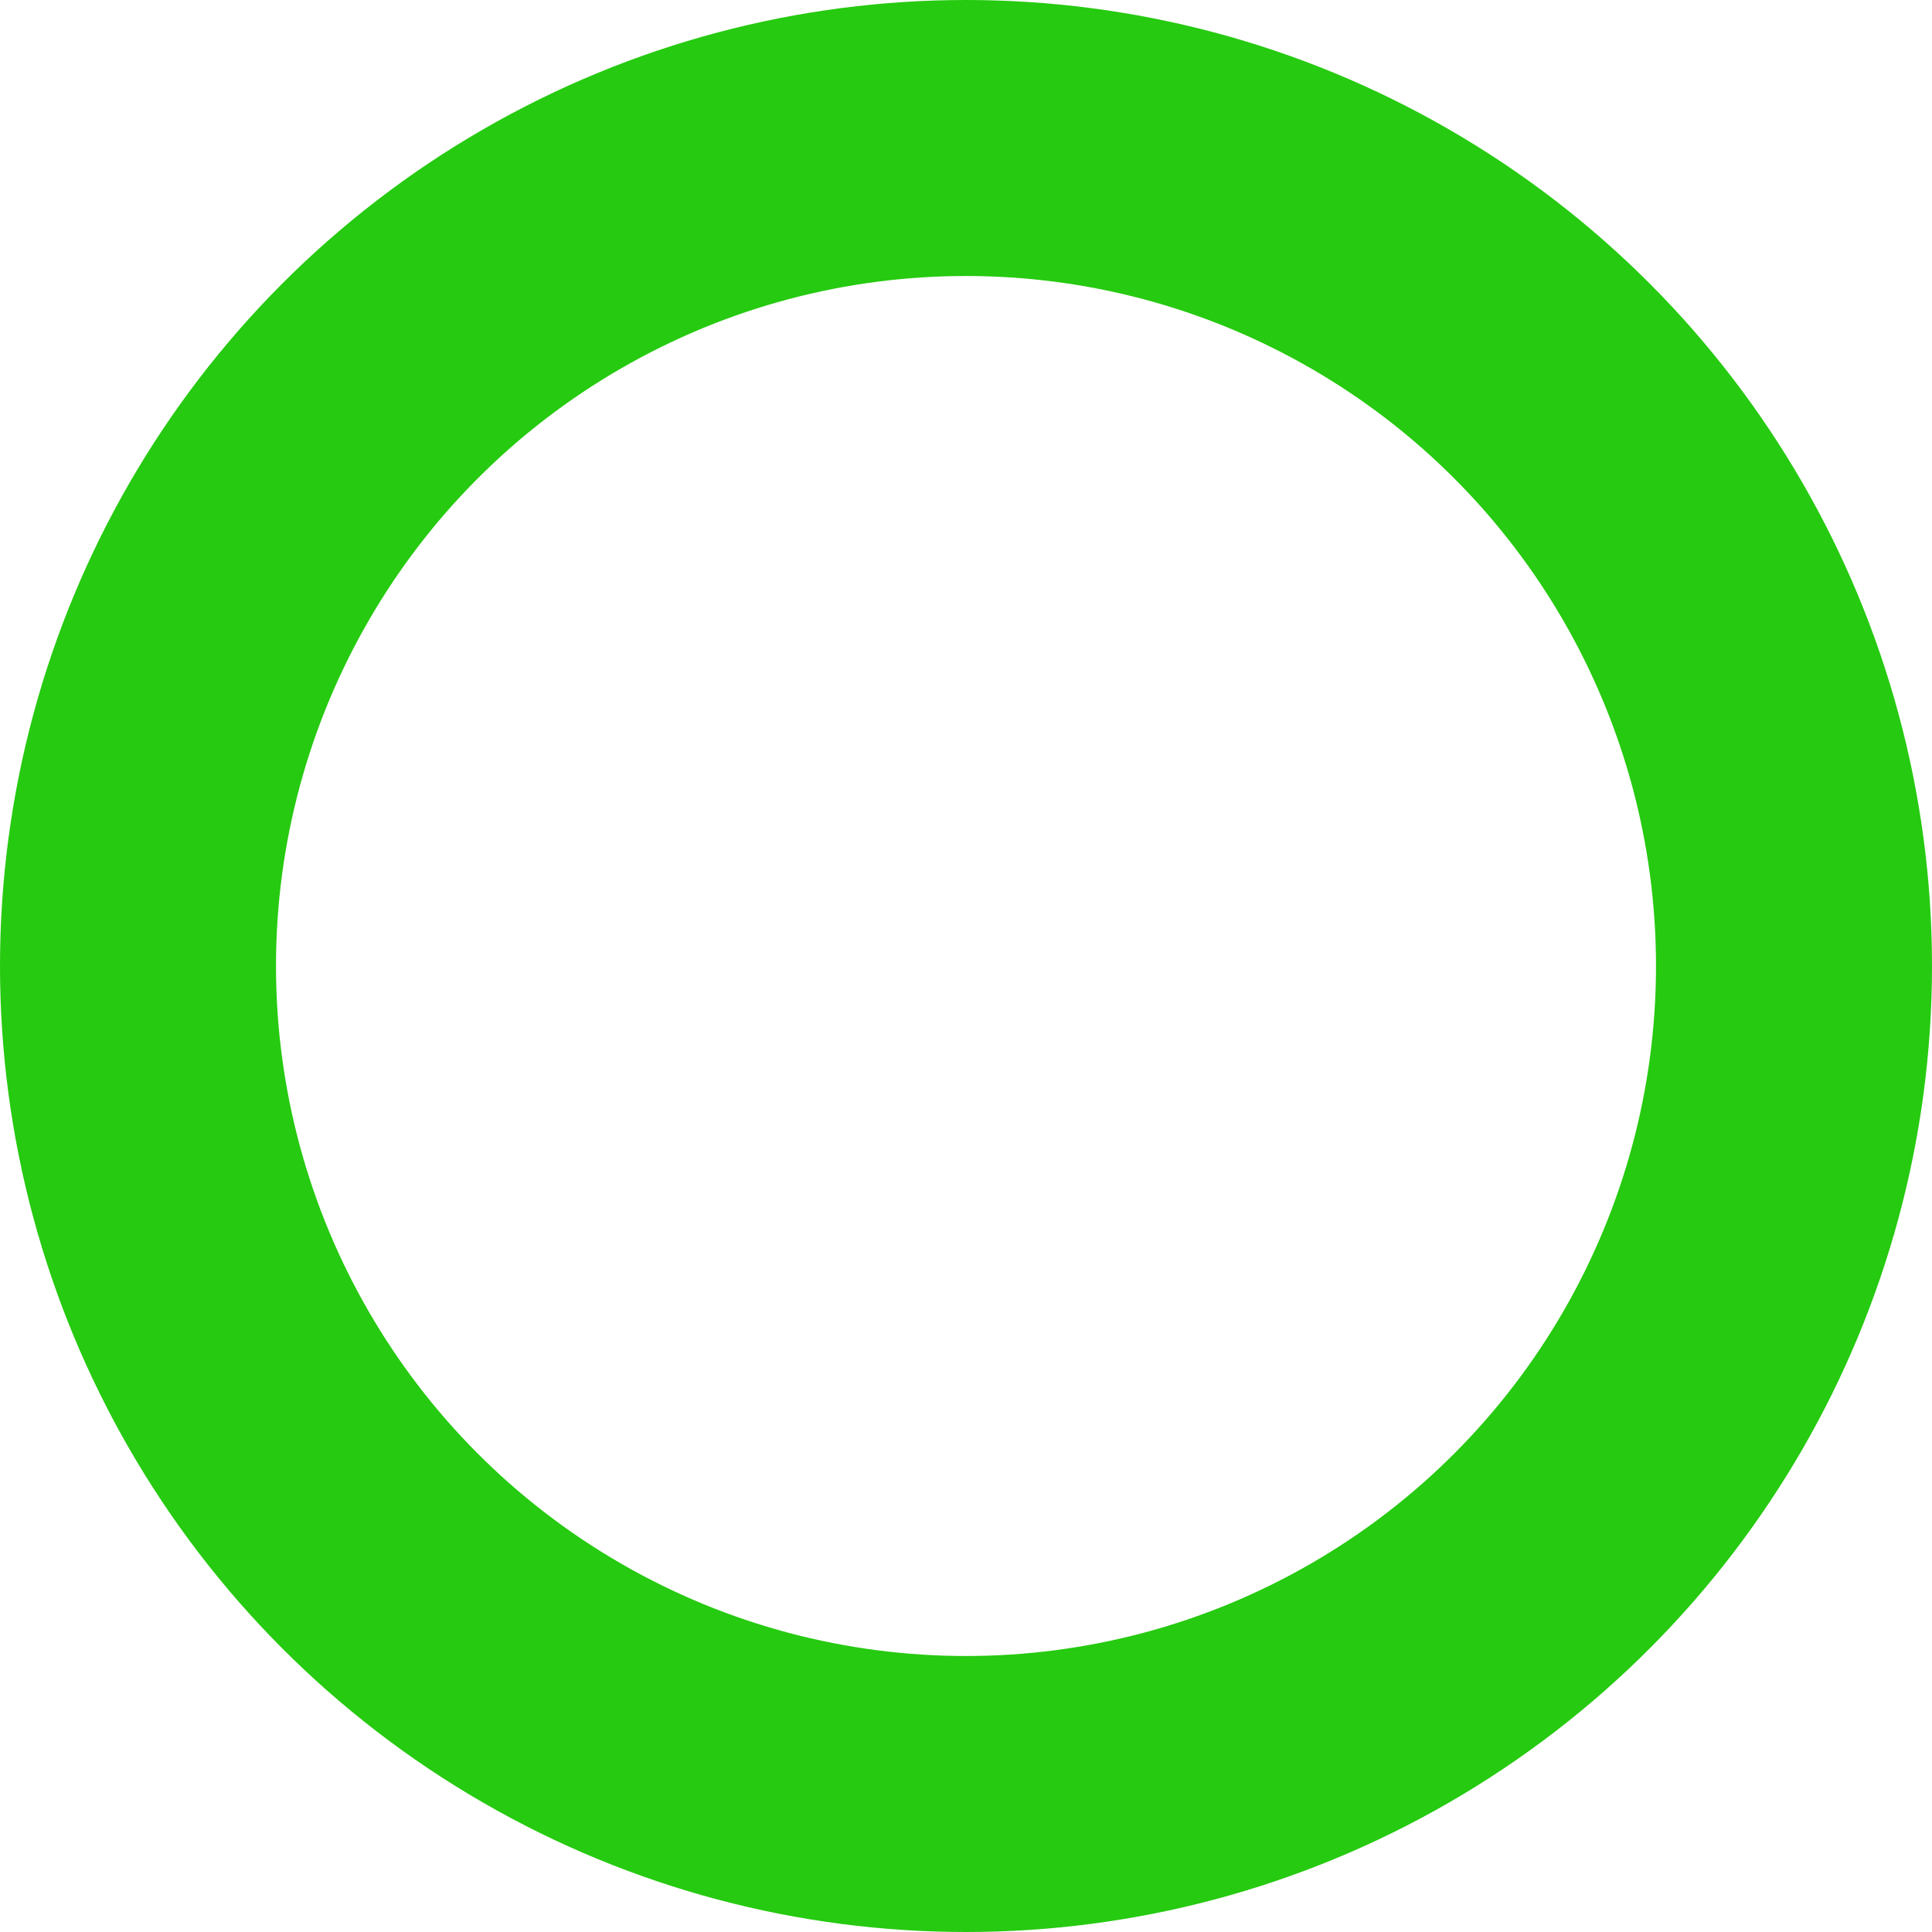 <svg xmlns="http://www.w3.org/2000/svg" width="7" height="7" viewBox="0 0 7 7">
<defs>
    <style>
      .cls-1 {
        fill: none;
        stroke: #26ca10;
        stroke-width: 1px;
      }
    </style>
  </defs>
  <circle class="cls-1" cx="3.5" cy="3.5" r="3"/>
</svg>
